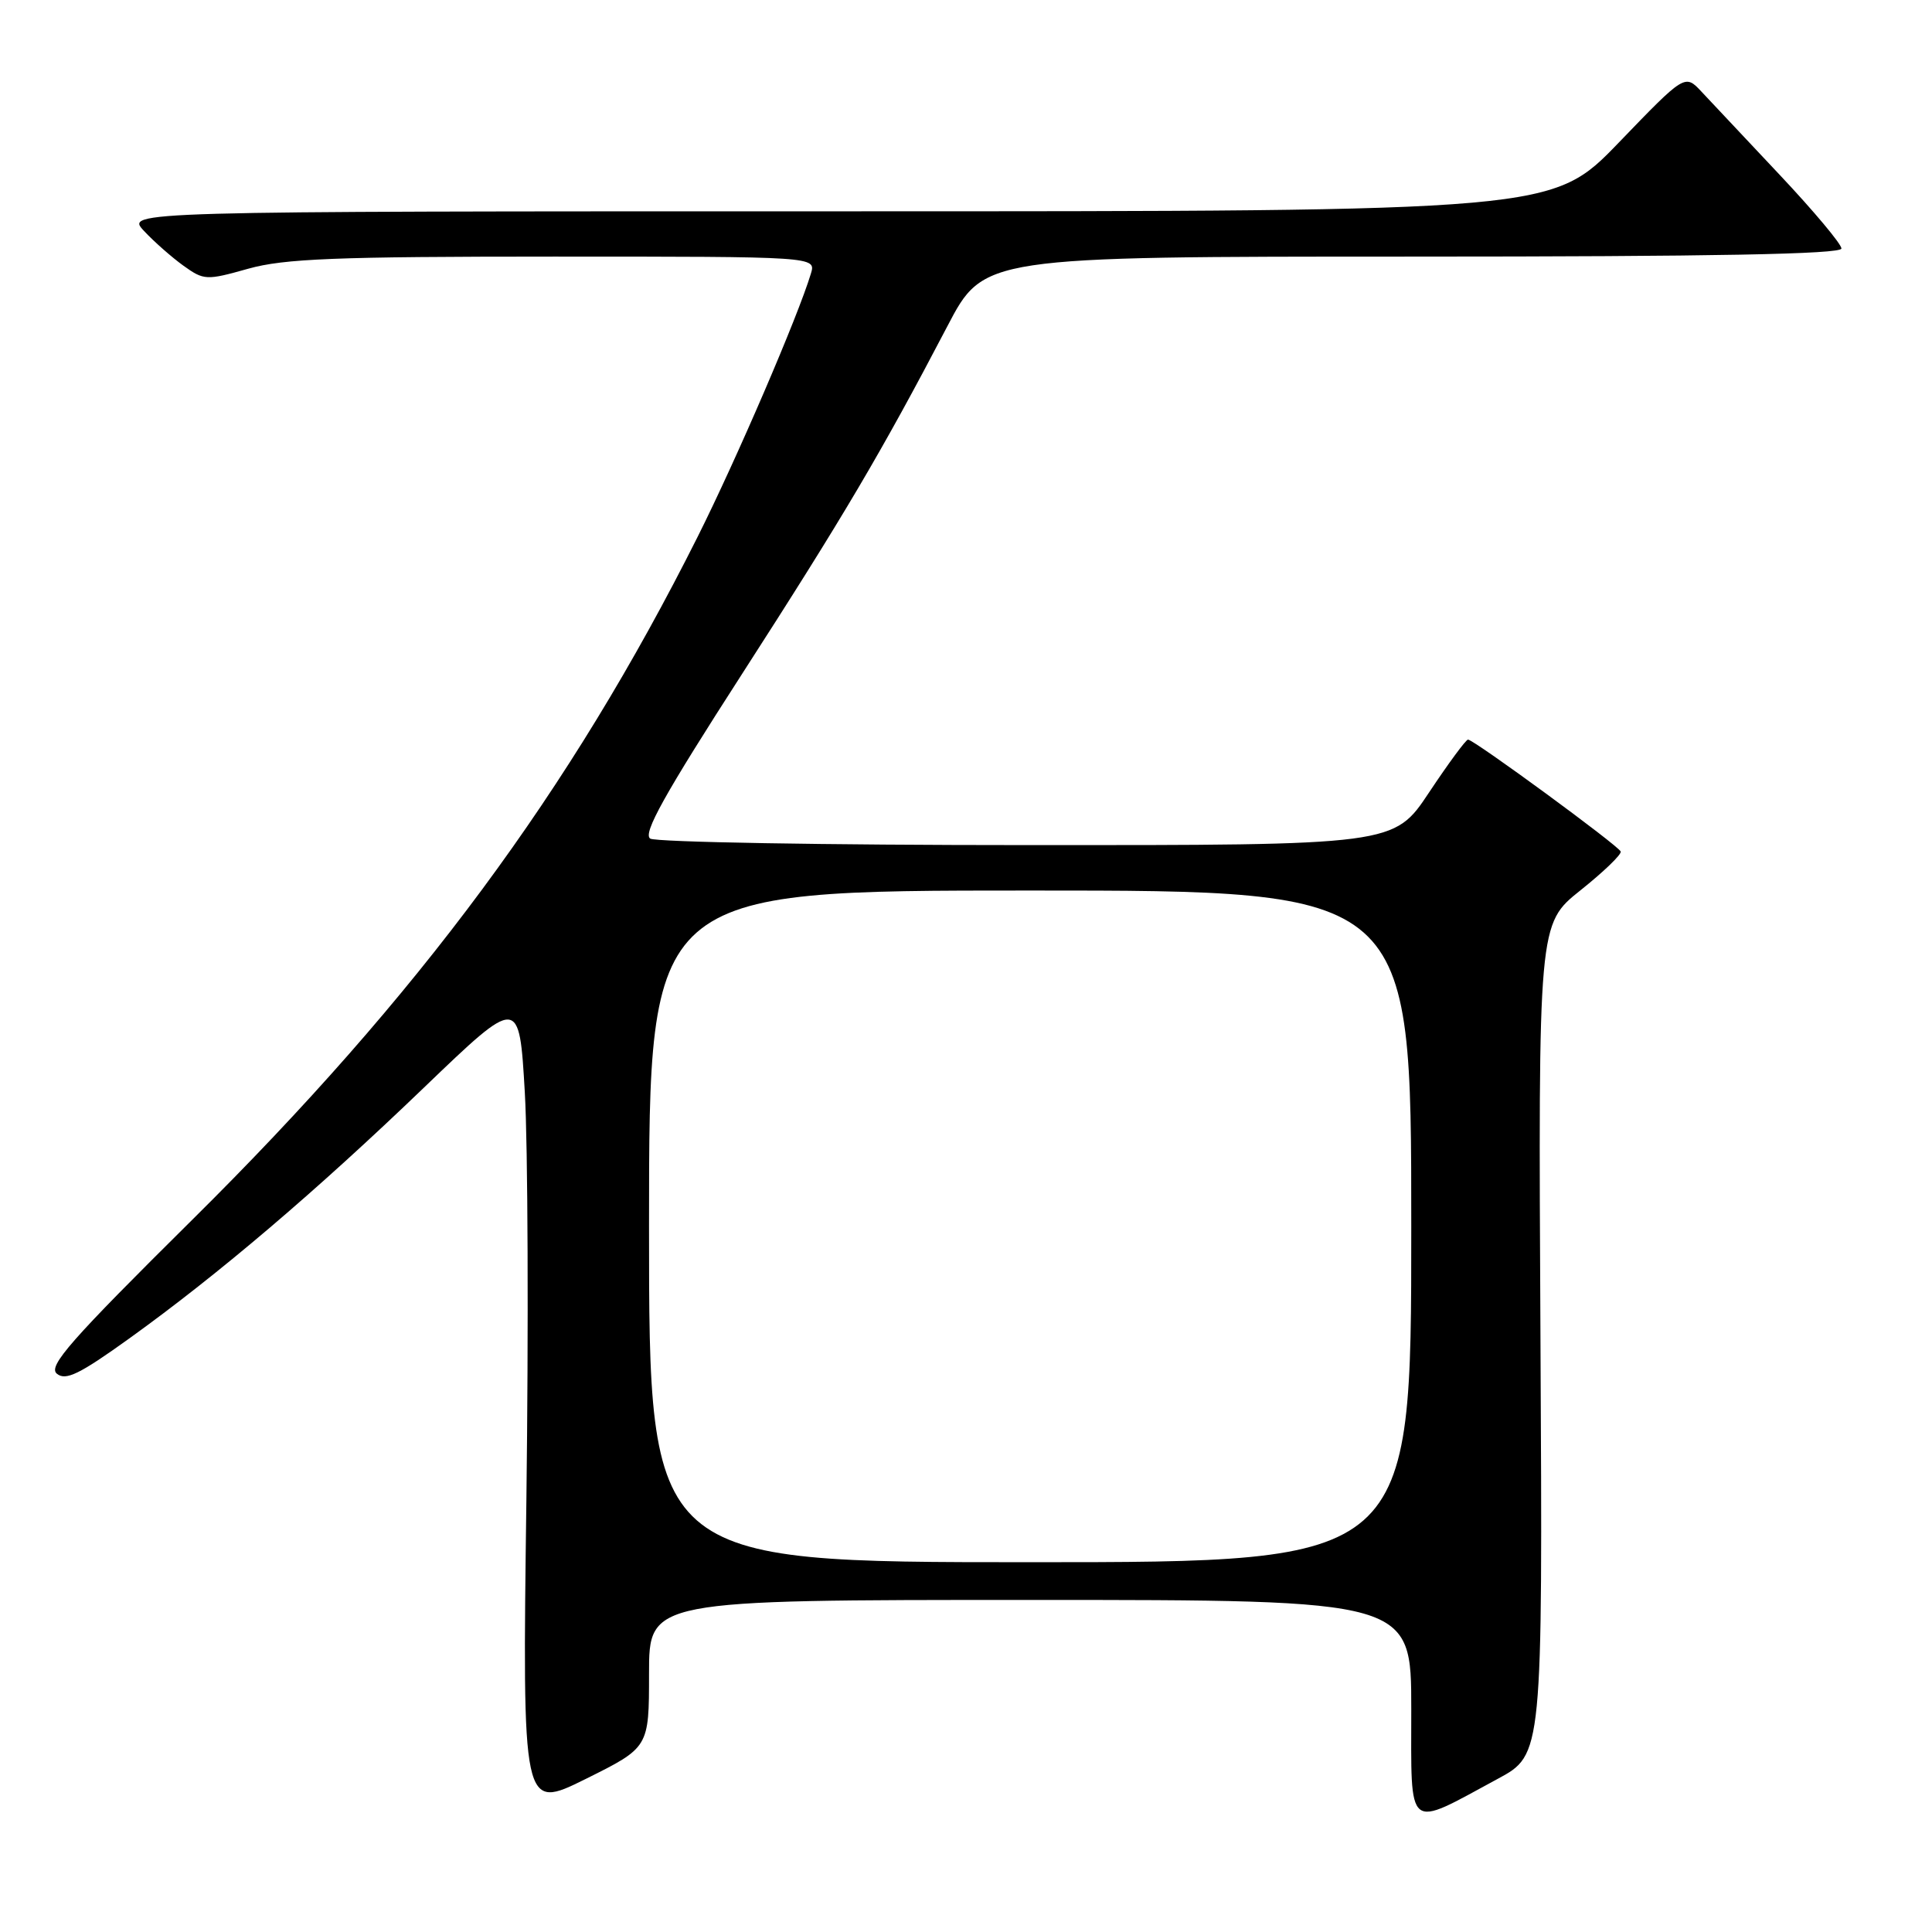 <?xml version="1.0" encoding="UTF-8" standalone="no"?>
<!DOCTYPE svg PUBLIC "-//W3C//DTD SVG 1.1//EN" "http://www.w3.org/Graphics/SVG/1.1/DTD/svg11.dtd" >
<svg xmlns="http://www.w3.org/2000/svg" xmlns:xlink="http://www.w3.org/1999/xlink" version="1.1" viewBox="0 0 256 256">
 <g >
 <path fill="currentColor"
d=" M 198.45 235.71 C 204.41 232.50 204.41 232.50 204.12 177.47 C 203.83 122.43 203.83 122.43 209.42 117.97 C 212.49 115.52 214.89 113.21 214.75 112.83 C 214.47 112.06 195.29 98.00 194.52 98.00 C 194.24 98.00 191.92 101.15 189.36 105.00 C 184.71 112.00 184.71 112.00 136.10 111.98 C 109.37 111.98 86.90 111.59 86.16 111.12 C 85.14 110.47 88.04 105.27 98.27 89.39 C 111.87 68.27 116.73 60.04 125.52 43.25 C 130.35 34.00 130.35 34.00 187.18 34.00 C 226.98 34.00 244.00 33.68 244.00 32.93 C 244.00 32.34 240.32 27.95 235.83 23.18 C 231.34 18.40 226.67 13.44 225.46 12.15 C 223.26 9.80 223.26 9.80 214.49 18.90 C 205.71 28.00 205.71 28.00 111.18 28.00 C 16.65 28.00 16.65 28.00 19.08 30.60 C 20.41 32.03 22.77 34.10 24.31 35.21 C 27.02 37.15 27.34 37.17 32.88 35.61 C 37.67 34.27 44.45 34.00 73.38 34.00 C 108.13 34.00 108.13 34.00 107.45 36.25 C 105.73 41.95 97.60 60.83 92.44 71.13 C 75.56 104.79 55.47 131.94 25.44 161.66 C 9.36 177.59 6.33 181.03 7.53 182.02 C 8.70 182.99 10.51 182.11 17.12 177.36 C 29.02 168.80 41.91 157.82 56.19 144.10 C 68.80 131.99 68.80 131.99 69.54 144.74 C 69.95 151.76 70.04 176.04 69.75 198.69 C 69.21 239.88 69.21 239.88 77.61 235.72 C 86.00 231.55 86.00 231.55 86.00 221.78 C 86.00 212.00 86.00 212.00 136.50 212.00 C 187.00 212.00 187.00 212.00 187.00 226.45 C 187.00 242.94 186.23 242.32 198.45 235.71 Z  M 86.00 162.50 C 86.00 118.00 86.00 118.00 136.50 118.00 C 187.00 118.00 187.00 118.00 187.00 162.50 C 187.00 207.00 187.00 207.00 136.50 207.00 C 86.00 207.00 86.00 207.00 86.00 162.50 Z "/>
</g>
</svg>